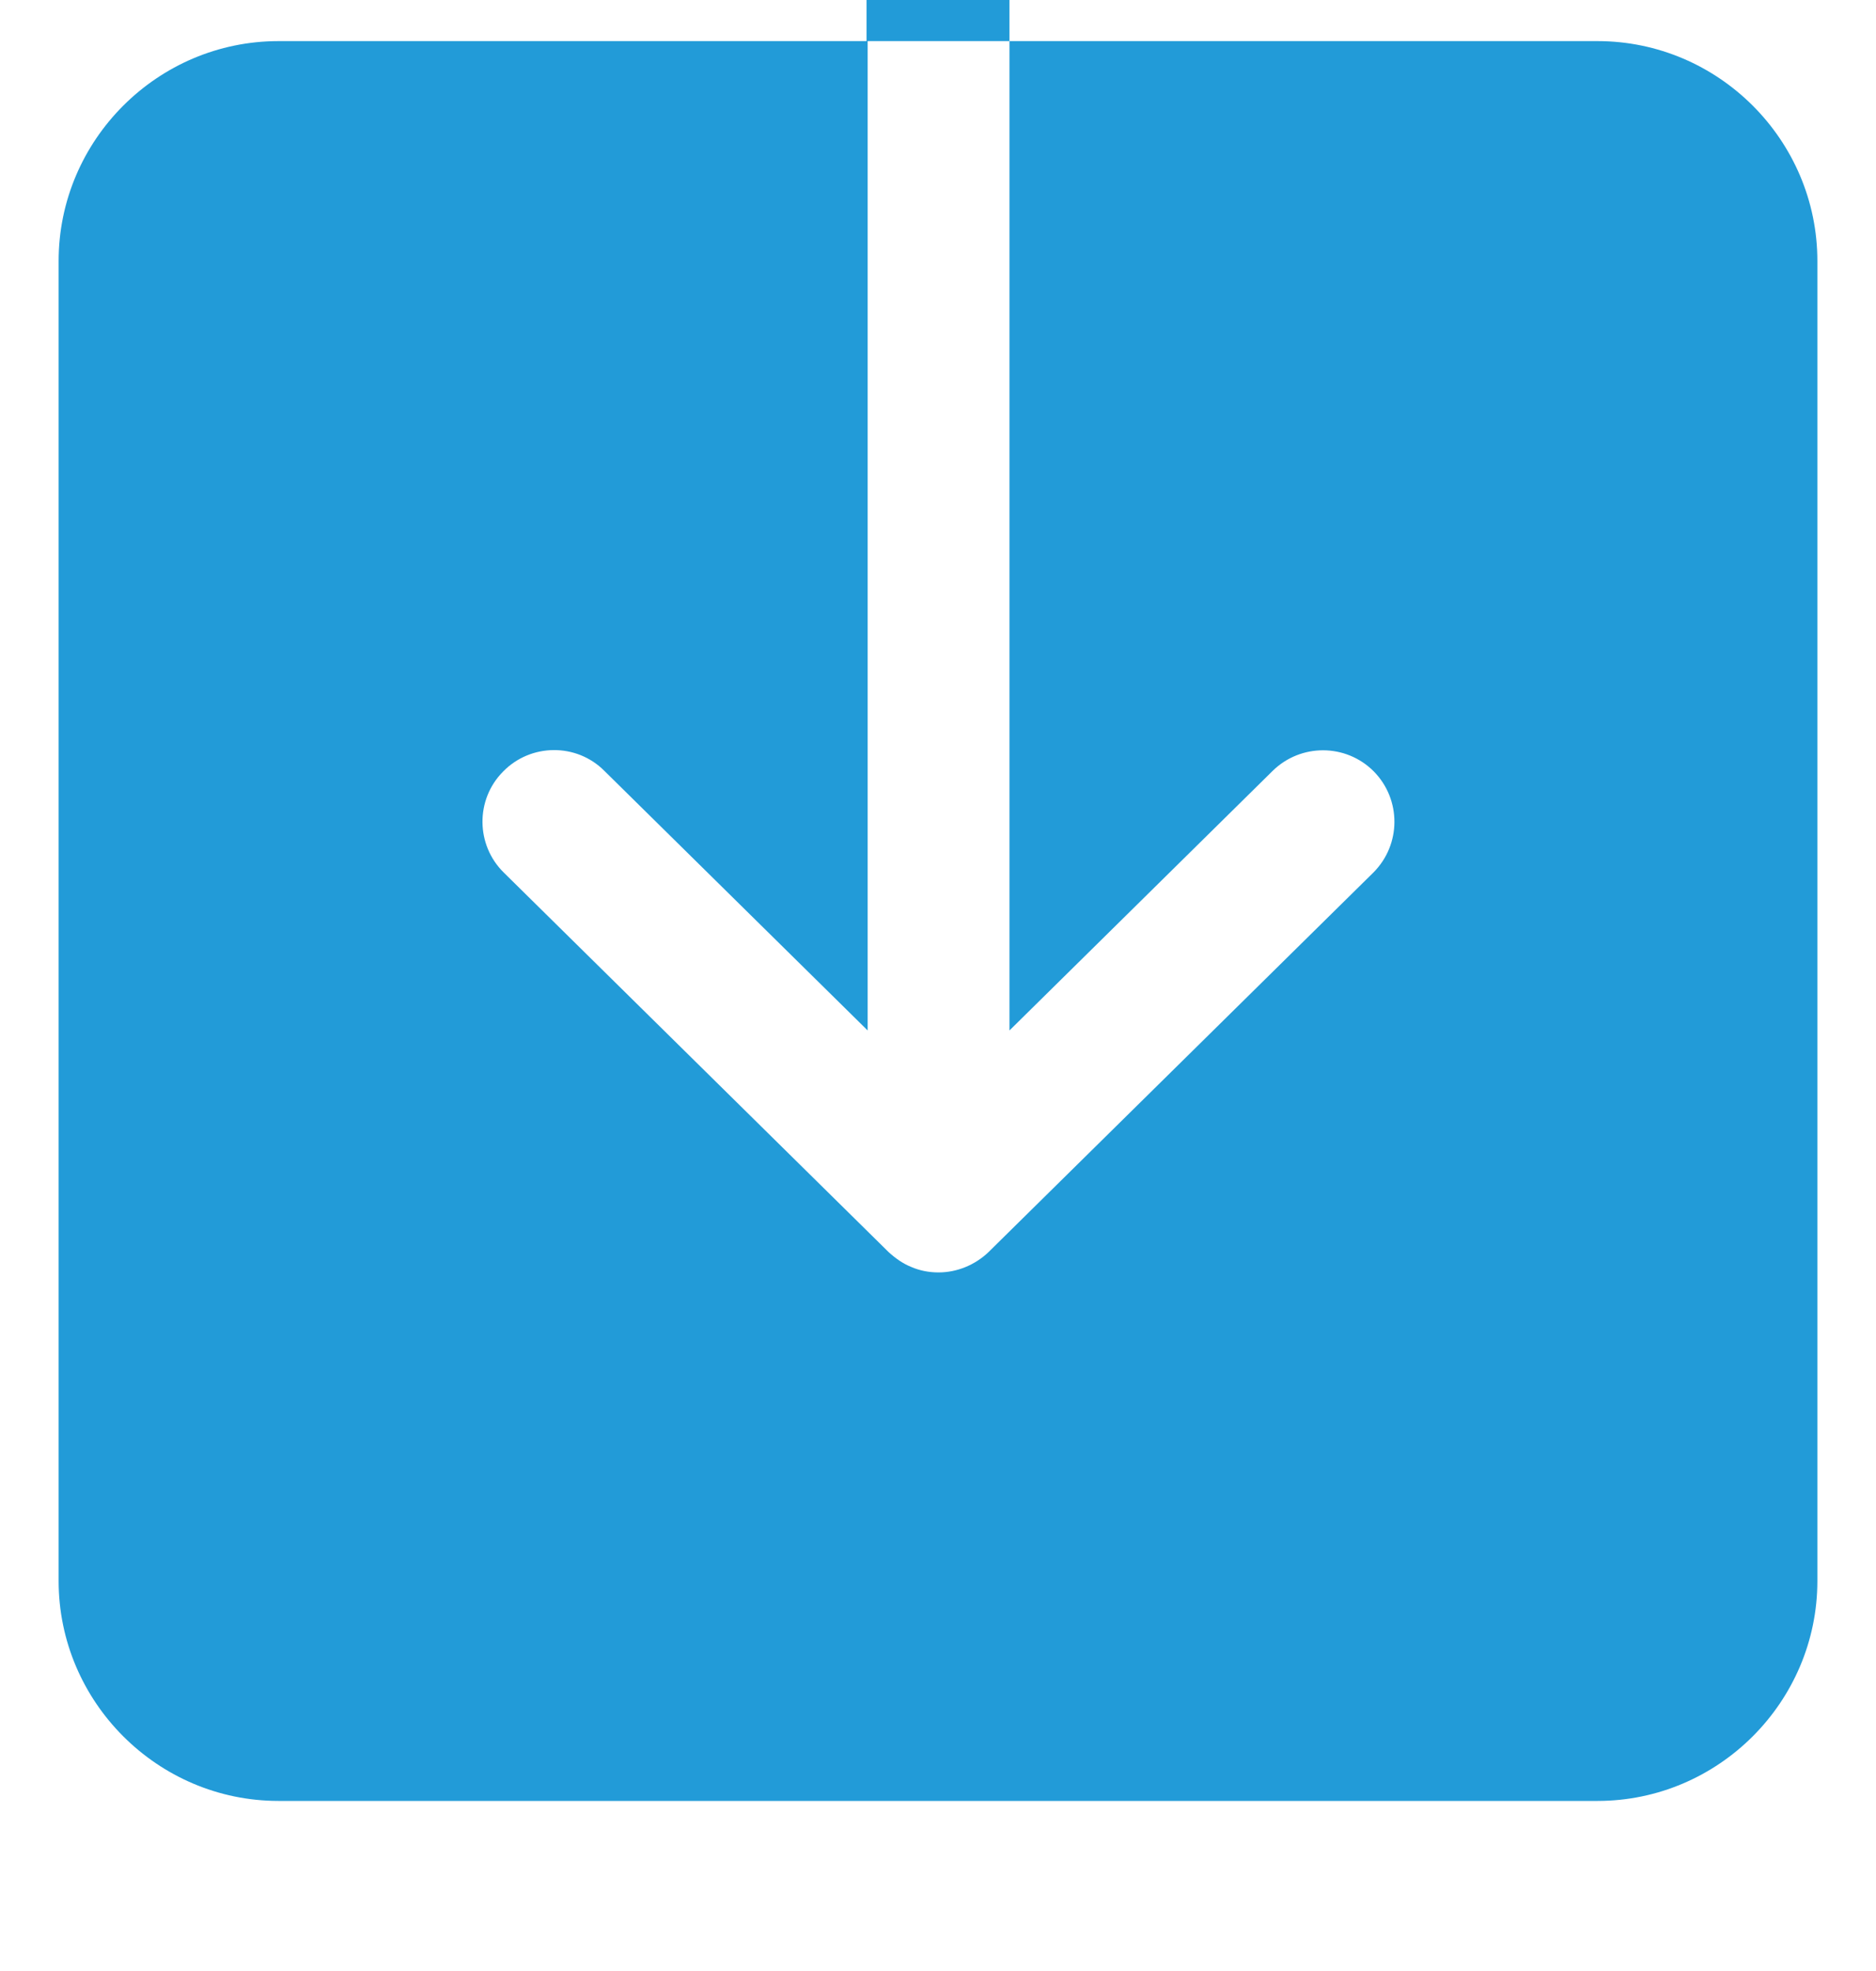 <svg width="20" height="21" viewBox="0 0 20 21" fill="none" xmlns="http://www.w3.org/2000/svg">
<g clip-path="url(#clip0_5:215)">
<path d="M17.031 0.438H10.762V10.979L13.568 8.213C13.867 7.92 14.348 7.92 14.646 8.219C14.94 8.518 14.94 8.998 14.641 9.297L10.539 13.34C10.393 13.48 10.199 13.557 10.006 13.557C9.906 13.557 9.807 13.539 9.713 13.498C9.625 13.463 9.543 13.404 9.473 13.34L5.371 9.297C5.072 9.004 5.066 8.518 5.365 8.219C5.658 7.92 6.145 7.914 6.443 8.213L9.25 10.979V0.438H2.969C1.68 0.438 0.625 1.492 0.625 2.781V16.844C0.625 18.133 1.68 19.188 2.969 19.188H17.031C18.32 19.188 19.375 18.133 19.375 16.844V2.781C19.375 1.492 18.32 0.438 17.031 0.438ZM10.762 -4.426C10.762 -4.848 10.422 -5.188 10 -5.188C9.578 -5.188 9.238 -4.848 9.238 -4.426V0.438H10.762V-4.426Z" fill="#229BD8"/>
</g>
<defs>
<clipPath id="clip0_5:215">
<rect width="20" height="21" fill="white"/>
</clipPath>
</defs>
</svg>
